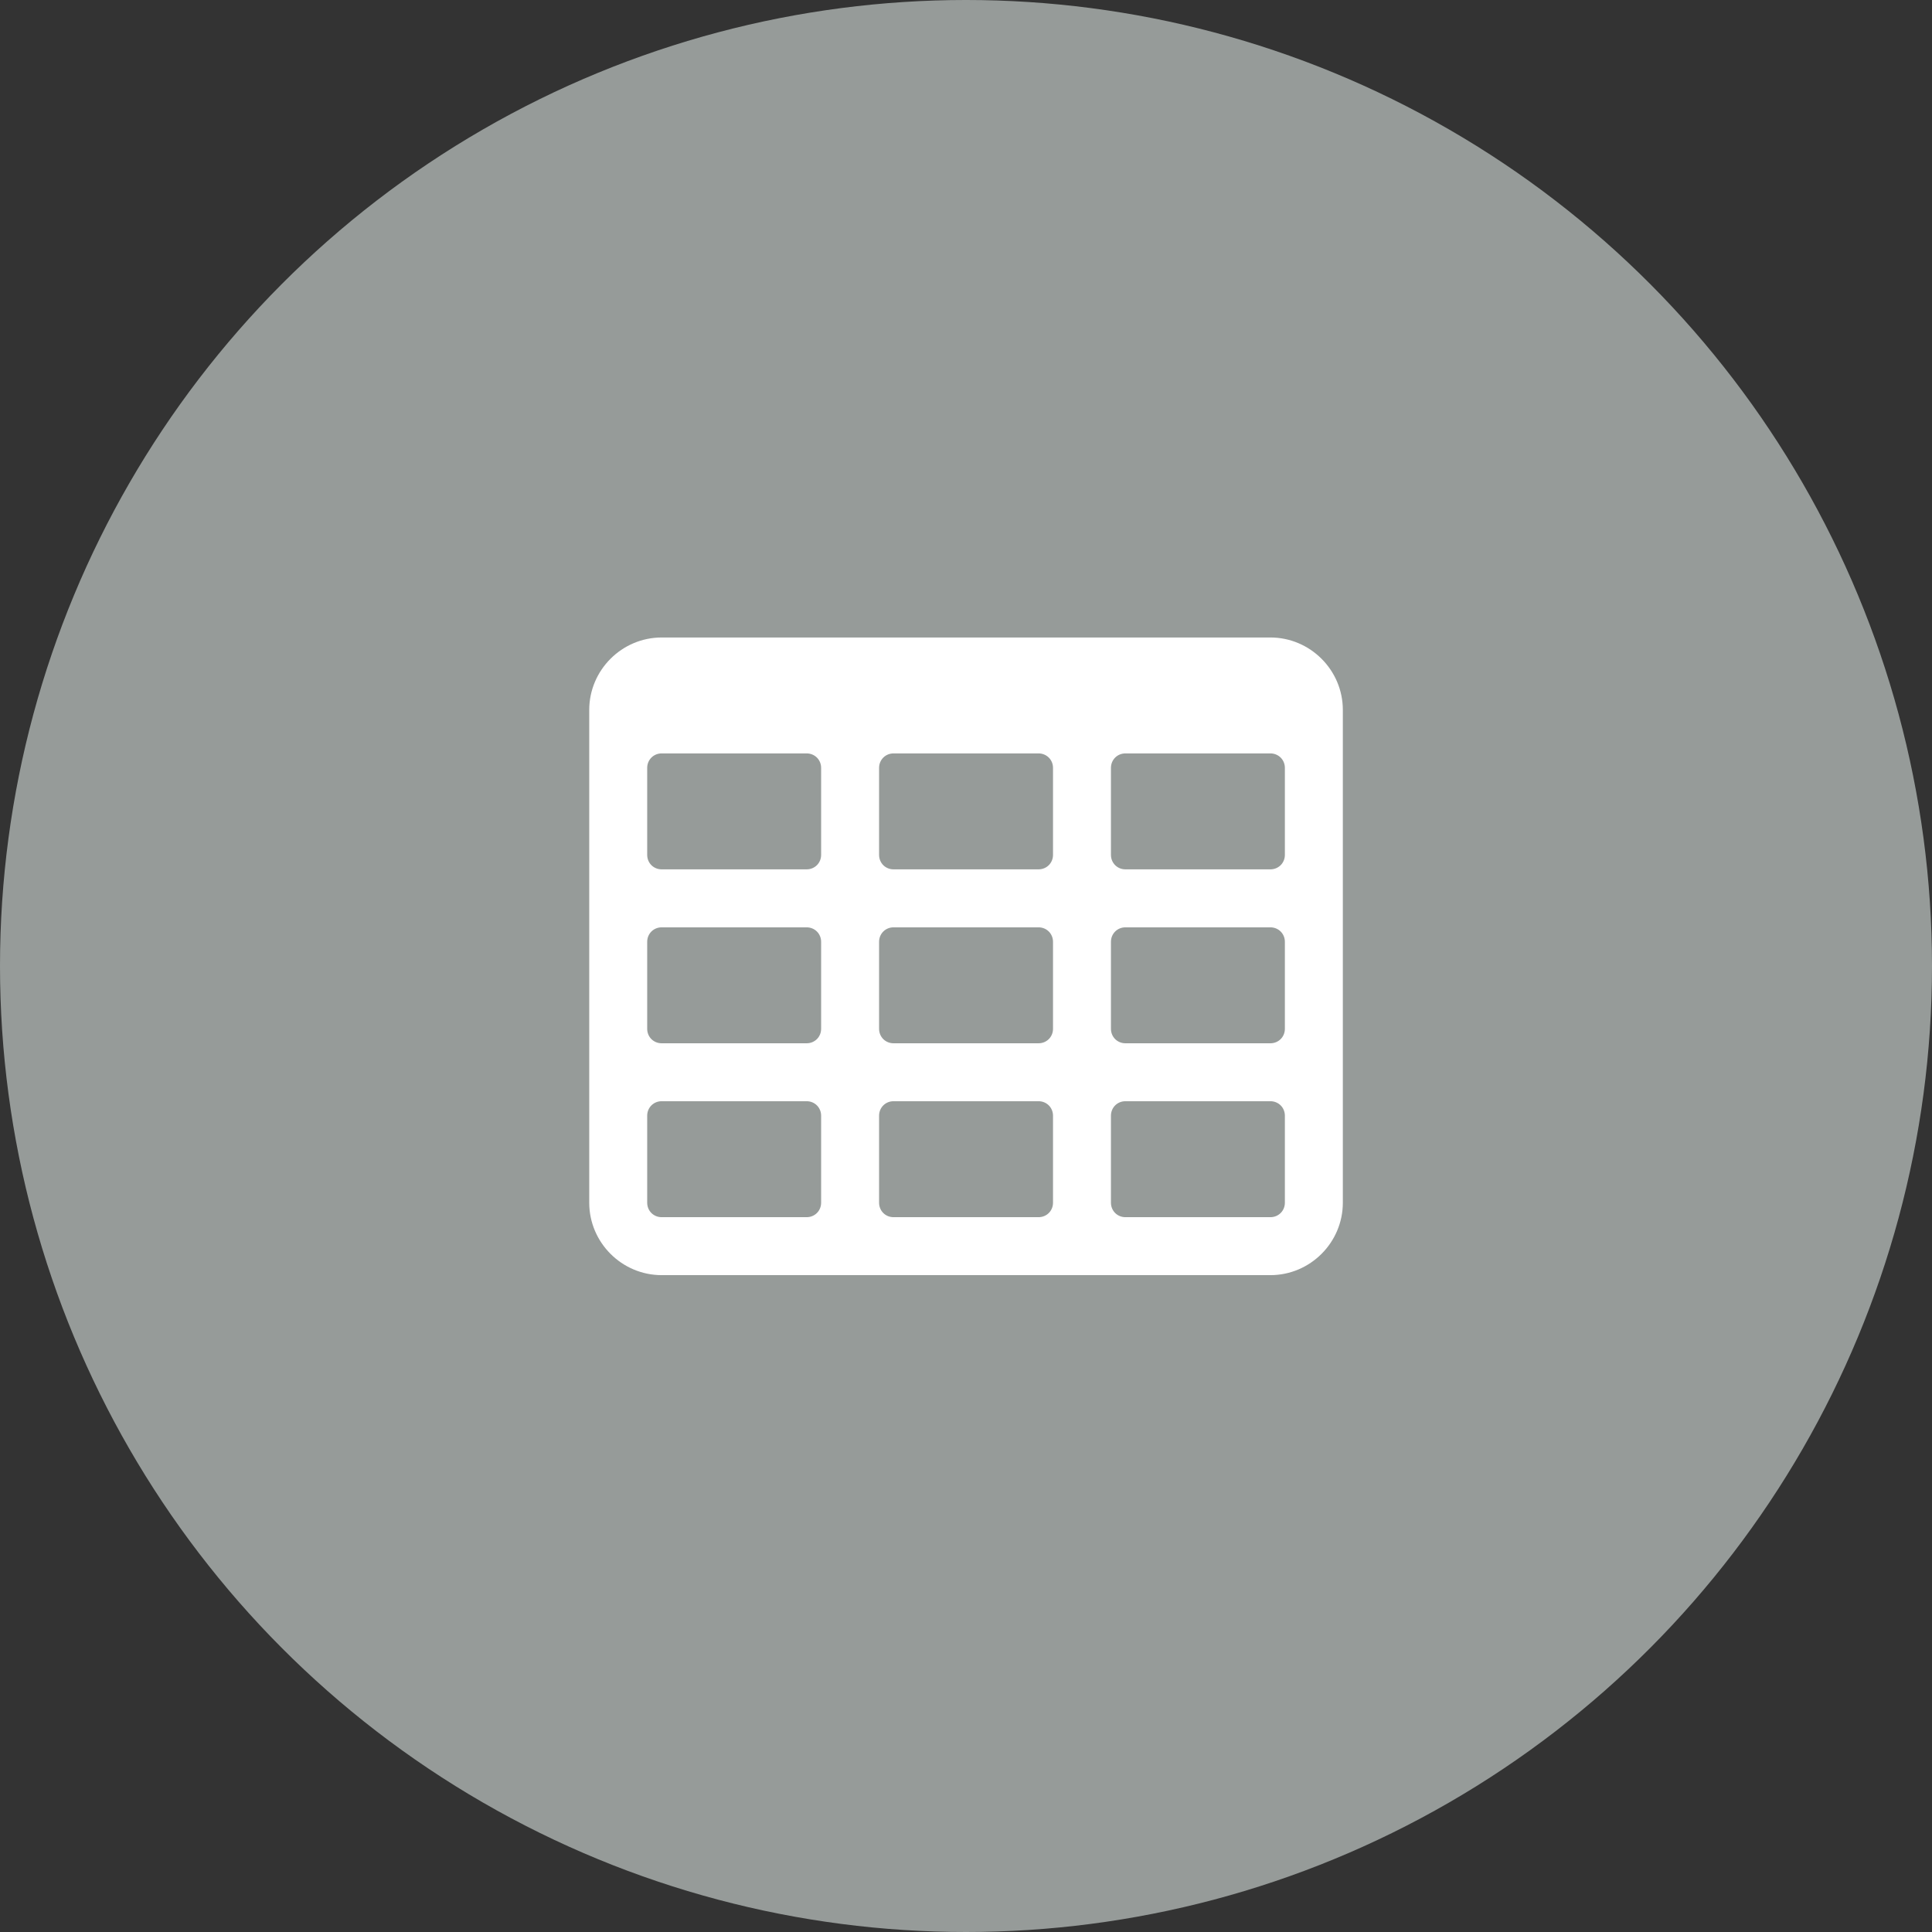 <?xml version="1.0" encoding="utf-8"?>
<!-- Generator: Adobe Illustrator 16.0.4, SVG Export Plug-In . SVG Version: 6.00 Build 0)  -->
<!DOCTYPE svg PUBLIC "-//W3C//DTD SVG 1.1//EN" "http://www.w3.org/Graphics/SVG/1.1/DTD/svg11.dtd">
<svg version="1.1" id="レイヤー_1" xmlns="http://www.w3.org/2000/svg" xmlns:xlink="http://www.w3.org/1999/xlink" x="0px"
	 y="0px" width="80px" height="80px" viewBox="0 0 80 80" enable-background="new 0 0 80 80" xml:space="preserve">
<rect x="0" y="0" width="80" height="80" fill="#333333" stroke="none"/>
<g>
	<circle fill="#969B99" cx="40" cy="40" r="40"/>
	<g>
		<path fill="#FFFFFF" d="M55.604,49.801c0,1.65-1.351,3-3.001,3H27.399c-1.65,0-3-1.35-3-3V29.397c0-1.65,1.35-3,3-3h25.204
			c1.65,0,3.001,1.35,3.001,3V49.801z M34.001,31.797c0-0.337-0.263-0.6-0.601-0.6h-6.001c-0.337,0-0.6,0.263-0.6,0.6v3.601
			c0,0.337,0.262,0.6,0.6,0.6H33.4c0.338,0,0.601-0.263,0.601-0.6V31.797z M34.001,38.999c0-0.337-0.263-0.6-0.601-0.6h-6.001
			c-0.337,0-0.6,0.263-0.6,0.6V42.6c0,0.337,0.262,0.6,0.6,0.6H33.4c0.338,0,0.601-0.263,0.601-0.6V38.999z M34.001,46.199
			c0-0.337-0.263-0.6-0.601-0.6h-6.001c-0.337,0-0.6,0.263-0.6,0.6v3.602c0,0.337,0.262,0.6,0.6,0.6H33.4
			c0.338,0,0.601-0.263,0.601-0.6V46.199z M43.603,31.797c0-0.337-0.263-0.6-0.601-0.6h-6.001c-0.337,0-0.6,0.263-0.6,0.6v3.601
			c0,0.337,0.262,0.6,0.6,0.6h6.001c0.338,0,0.601-0.263,0.601-0.6V31.797z M43.603,38.999c0-0.337-0.263-0.6-0.601-0.6h-6.001
			c-0.337,0-0.6,0.263-0.6,0.6V42.6c0,0.337,0.262,0.6,0.6,0.6h6.001c0.338,0,0.601-0.263,0.601-0.6V38.999z M43.603,46.199
			c0-0.337-0.263-0.6-0.601-0.6h-6.001c-0.337,0-0.6,0.263-0.6,0.6v3.602c0,0.337,0.262,0.6,0.6,0.6h6.001
			c0.338,0,0.601-0.263,0.601-0.6V46.199z M53.204,31.797c0-0.337-0.263-0.6-0.601-0.6h-6.001c-0.337,0-0.6,0.263-0.6,0.6v3.601
			c0,0.337,0.263,0.6,0.6,0.6h6.001c0.338,0,0.601-0.263,0.601-0.6V31.797z M53.204,38.999c0-0.337-0.263-0.6-0.601-0.6h-6.001
			c-0.337,0-0.6,0.263-0.6,0.6V42.6c0,0.337,0.263,0.6,0.6,0.6h6.001c0.338,0,0.601-0.263,0.601-0.6V38.999z M53.204,46.199
			c0-0.337-0.263-0.6-0.601-0.6h-6.001c-0.337,0-0.6,0.263-0.6,0.6v3.602c0,0.337,0.263,0.6,0.6,0.6h6.001
			c0.338,0,0.601-0.263,0.601-0.6V46.199z"/>
	</g>
</g>
</svg>
